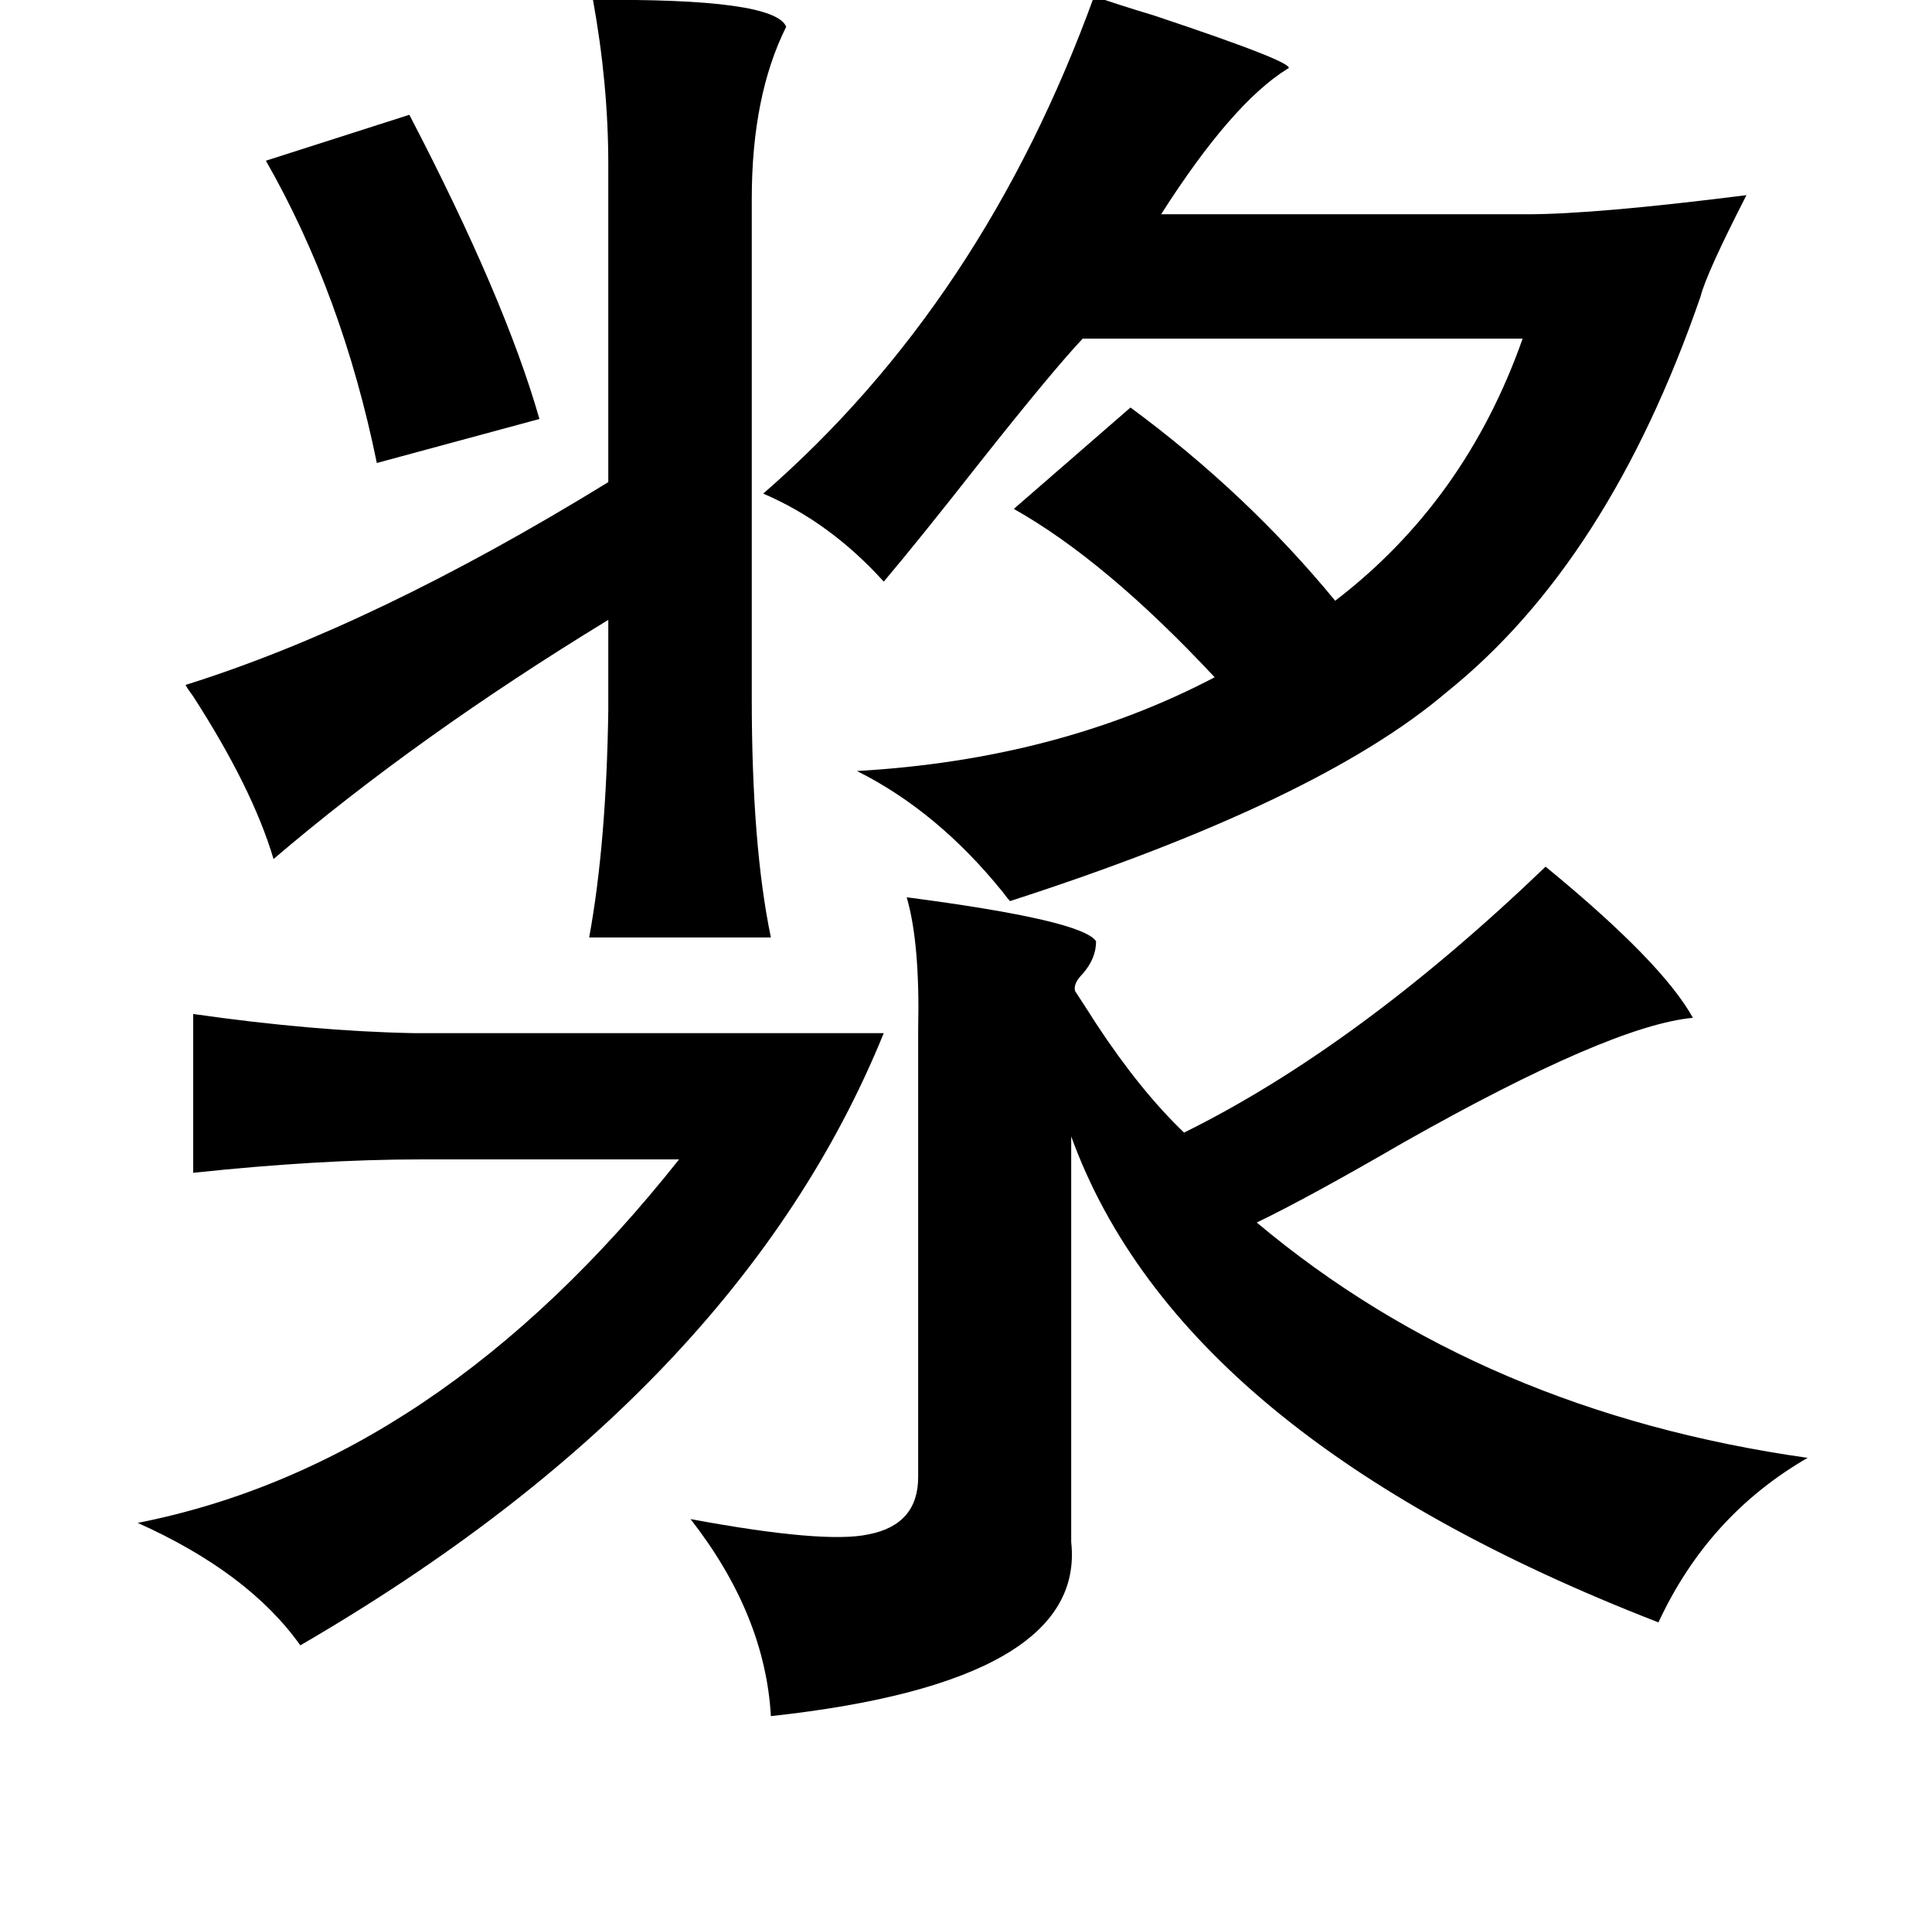 <?xml version="1.0" standalone="no"?>
<!DOCTYPE svg PUBLIC "-//W3C//DTD SVG 1.1//EN" "http://www.w3.org/Graphics/SVG/1.1/DTD/svg11.dtd" >
<svg xmlns="http://www.w3.org/2000/svg" xmlns:xlink="http://www.w3.org/1999/xlink" version="1.1" viewBox="-10 0 1010 1000">
   <path fill="currentColor"
d="M562 -2q11 4 31 10q78 26 70 28q-29 18 -66 76h191q36 0 115 -10q-21 41 -24 53q-48 139 -133 207q-67 57 -228 109q-1 -1 -4 -5q-34 -42 -76 -63q105 -6 187 -49q-57 -61 -105 -88l61 -53q61 45 107 101q68 -52 98 -137h-230q-16 17 -54 65q-33 42 -50 62
q-28 -31 -63 -46q115 -100 173 -260zM204 60q50 96 68 159l-85 23q-18 -88 -58 -158zM91 530q63 9 115 10h246q-76 187 -305 320q-27 -38 -85 -64q157 -31 283 -190h-135q-53 0 -119 7v-83zM383 365q0 77 10 125h-95q9 -49 10 -119v-47q-100 61 -175 125q-11 -37 -42 -85
q-3 -4 -4 -6q99 -31 221 -106v-166q0 -42 -8 -86q95 -1 101 14q-18 36 -18 90v261zM563 492q0 9 -7 17q-5 5 -4 9q4 6 11 17q23 35 46 57q91 -45 189 -139q61 50 77 79q-43 4 -151 65q-50 29 -77 42q118 99 288 123q-52 30 -78 86q-250 -97 -307 -254v212q8 73 -157 91
q-3 -53 -42 -103q70 13 93 8q26 -5 26 -30v-234q1 -45 -6 -69q92 12 99 23z" />
</svg>
